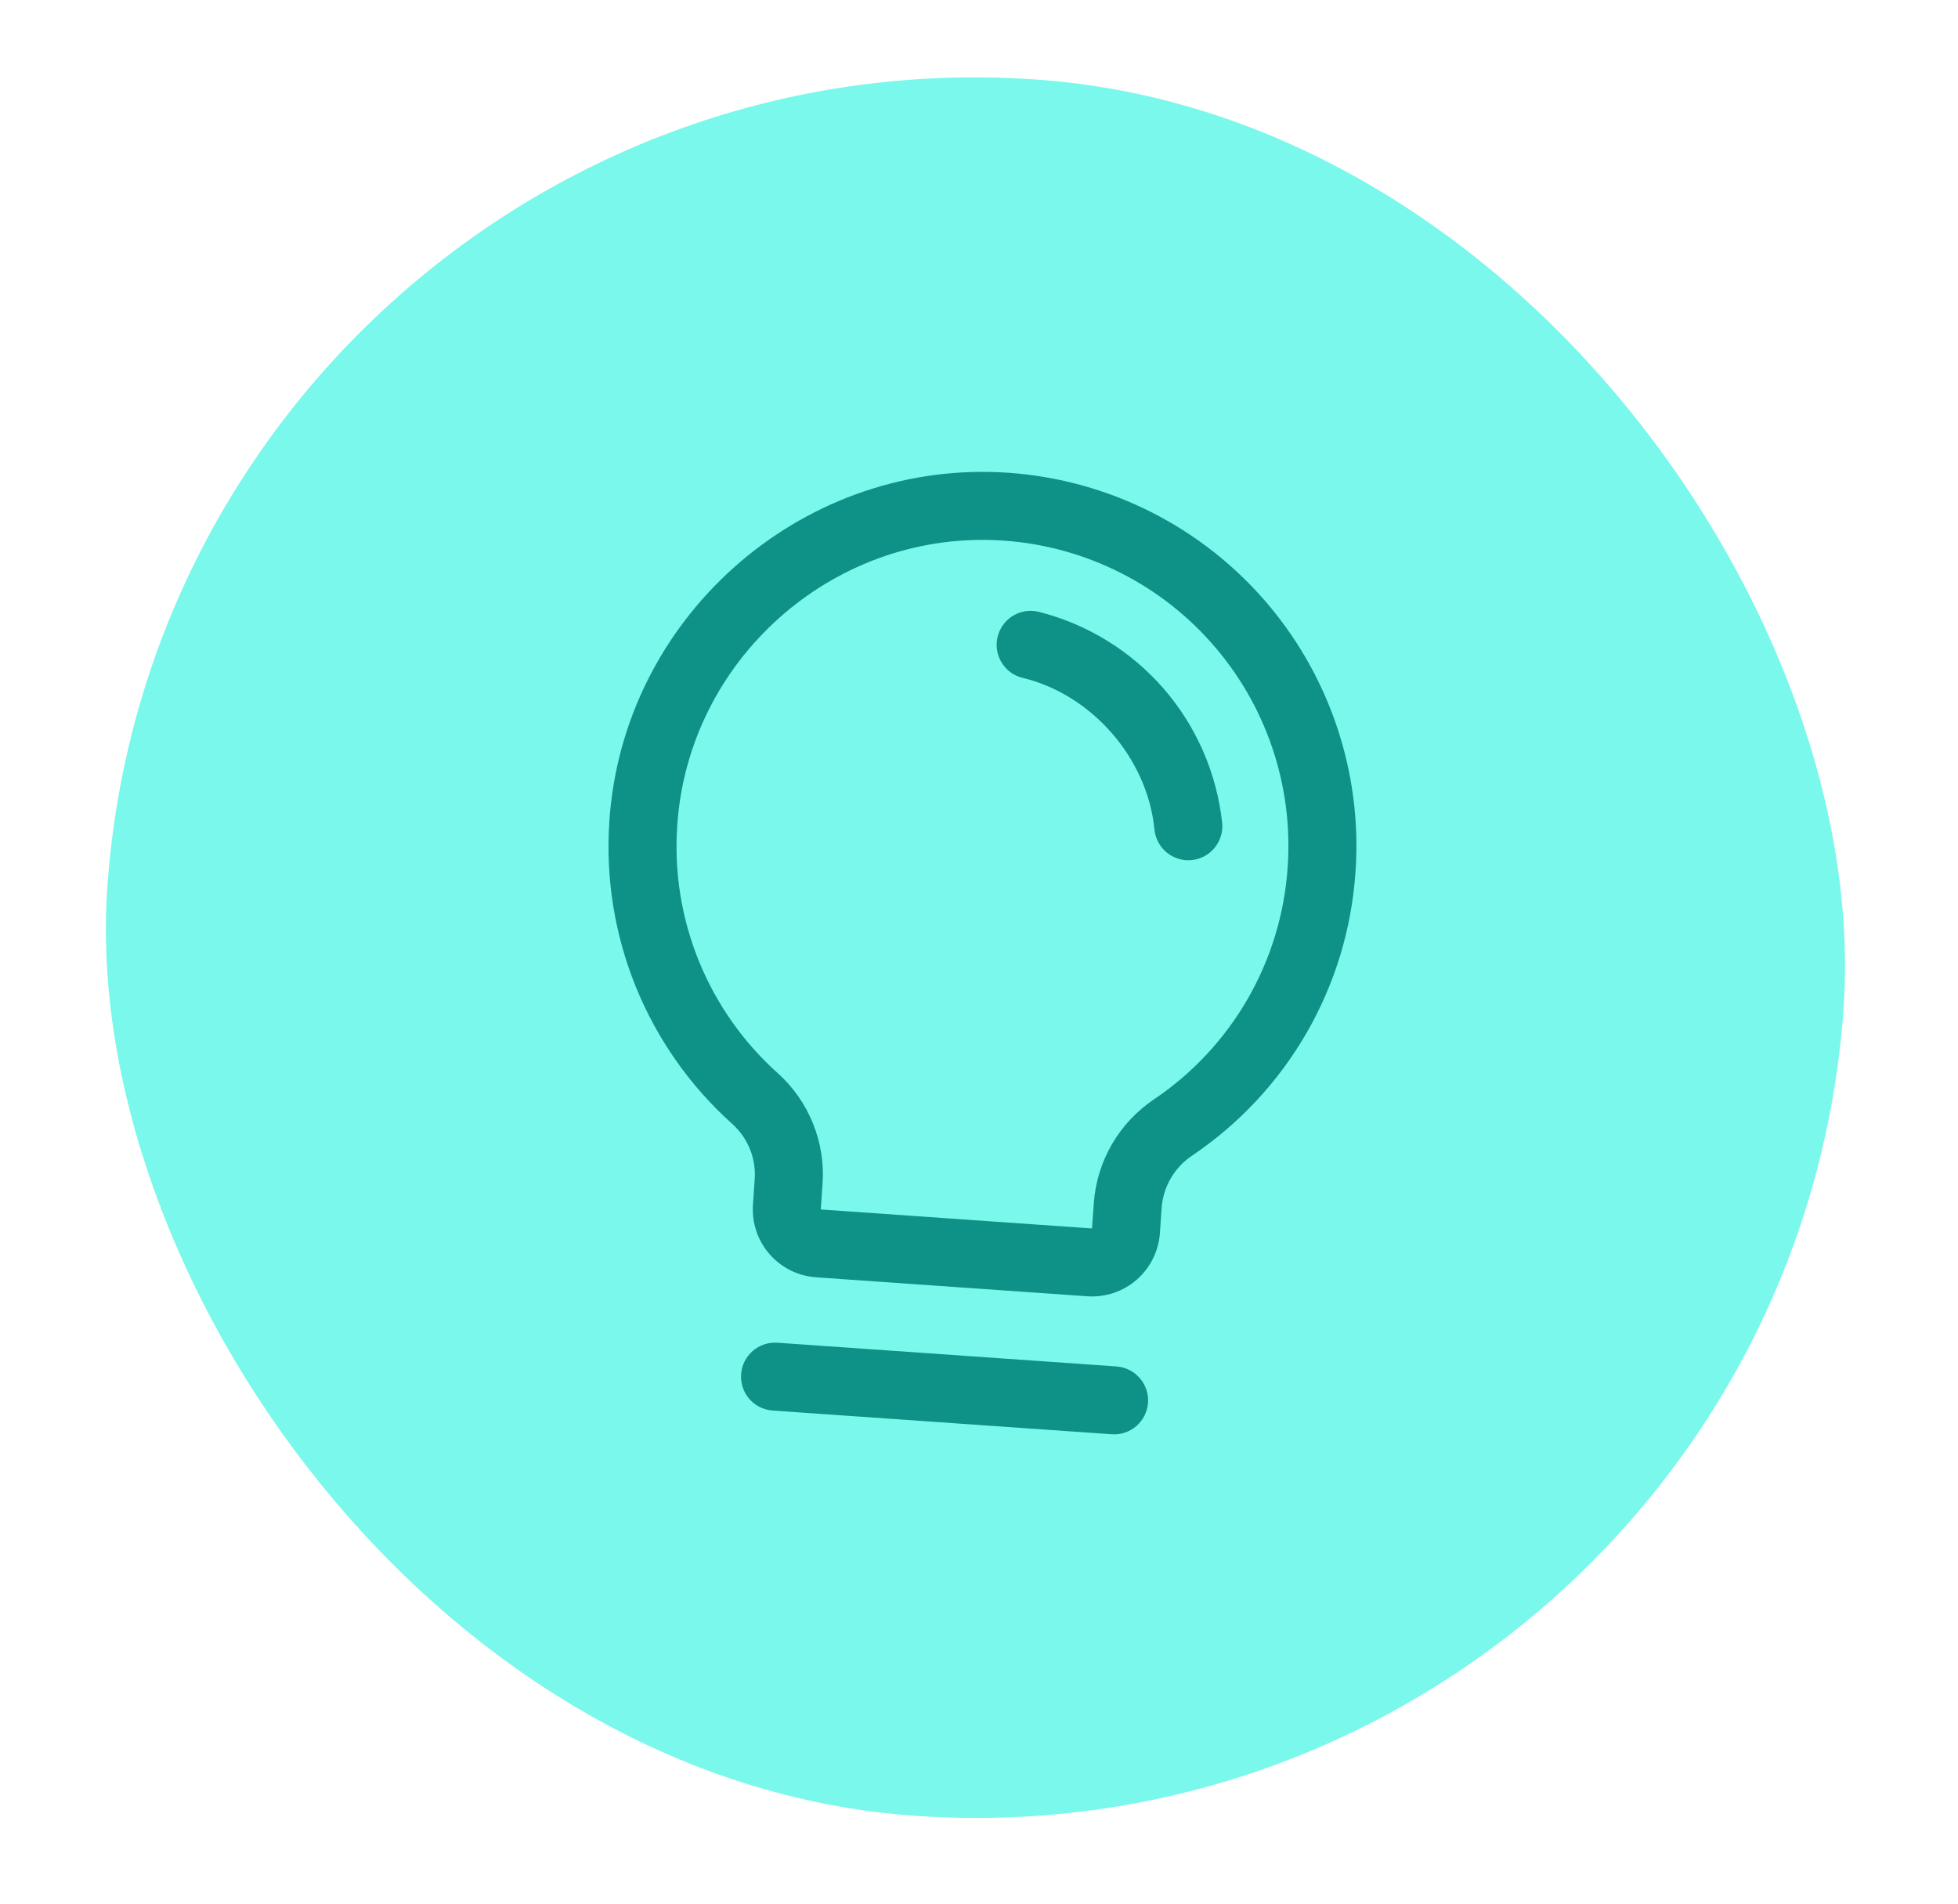 <svg width="36" height="35" viewBox="0 0 36 35" fill="none" xmlns="http://www.w3.org/2000/svg">
<g clip-path="url(#clip0_1121_5054)">
<rect x="3.09" y="0.346" width="32" height="32" rx="16" transform="rotate(4 3.09 0.346)" fill="#7AF8EB"/>
<path d="M21.108 25.79C21.096 25.956 21.019 26.11 20.894 26.218C20.769 26.327 20.606 26.382 20.44 26.37L14.206 25.934C14.04 25.922 13.886 25.846 13.777 25.721C13.669 25.596 13.614 25.432 13.626 25.267C13.637 25.102 13.714 24.948 13.839 24.839C13.964 24.73 14.127 24.676 14.293 24.687L20.528 25.123C20.693 25.135 20.847 25.212 20.956 25.337C21.064 25.462 21.119 25.625 21.108 25.79ZM24.922 16.032C24.852 17.072 24.546 18.082 24.026 18.985C23.506 19.888 22.787 20.66 21.924 21.243C21.762 21.35 21.627 21.492 21.529 21.659C21.431 21.825 21.373 22.012 21.358 22.205L21.326 22.673C21.302 23.003 21.149 23.311 20.899 23.529C20.648 23.747 20.322 23.856 19.991 23.833L15.004 23.484C14.673 23.461 14.365 23.307 14.147 23.057C13.93 22.807 13.821 22.48 13.844 22.15L13.876 21.682C13.89 21.491 13.859 21.3 13.787 21.123C13.714 20.946 13.603 20.788 13.46 20.661C12.688 19.968 12.083 19.108 11.692 18.147C11.301 17.185 11.134 16.147 11.203 15.112C11.443 11.396 14.661 8.512 18.378 8.683C19.294 8.725 20.193 8.95 21.021 9.344C21.849 9.738 22.589 10.294 23.199 10.979C23.809 11.664 24.275 12.464 24.571 13.332C24.867 14.2 24.987 15.118 24.922 16.032ZM23.675 15.945C23.728 15.197 23.63 14.445 23.388 13.736C23.146 13.025 22.764 12.371 22.265 11.811C21.766 11.25 21.16 10.795 20.483 10.473C19.805 10.15 19.07 9.966 18.321 9.932C15.277 9.791 12.647 12.15 12.451 15.191C12.394 16.038 12.531 16.887 12.851 17.673C13.171 18.459 13.666 19.163 14.298 19.729C14.582 19.984 14.804 20.3 14.947 20.654C15.09 21.007 15.151 21.389 15.123 21.769L15.091 22.237L20.078 22.586L20.111 22.118C20.139 21.736 20.253 21.366 20.445 21.036C20.638 20.705 20.903 20.423 21.221 20.21C21.928 19.733 22.517 19.101 22.942 18.362C23.367 17.623 23.618 16.796 23.675 15.945ZM22.471 15.13C22.372 14.215 21.996 13.353 21.393 12.659C20.789 11.965 19.988 11.473 19.096 11.248C19.016 11.229 18.933 11.225 18.852 11.238C18.771 11.251 18.693 11.28 18.623 11.322C18.553 11.365 18.492 11.421 18.444 11.488C18.396 11.554 18.361 11.629 18.342 11.709C18.322 11.789 18.319 11.872 18.332 11.953C18.345 12.034 18.373 12.112 18.416 12.182C18.459 12.252 18.515 12.313 18.581 12.361C18.648 12.409 18.723 12.444 18.803 12.463C20.079 12.771 21.098 13.944 21.226 15.252C21.241 15.399 21.307 15.537 21.413 15.639C21.519 15.742 21.658 15.804 21.805 15.815C21.84 15.817 21.876 15.816 21.911 15.813C22.076 15.797 22.227 15.716 22.332 15.587C22.437 15.459 22.487 15.295 22.471 15.13Z" fill="#0E9186"/>
</g>
<defs>
<clipPath id="clip0_1121_5054">
<rect x="3.09" y="0.346" width="32" height="32" rx="16" transform="rotate(4 3.09 0.346)" fill="white"/>
</clipPath>
</defs>
</svg>
